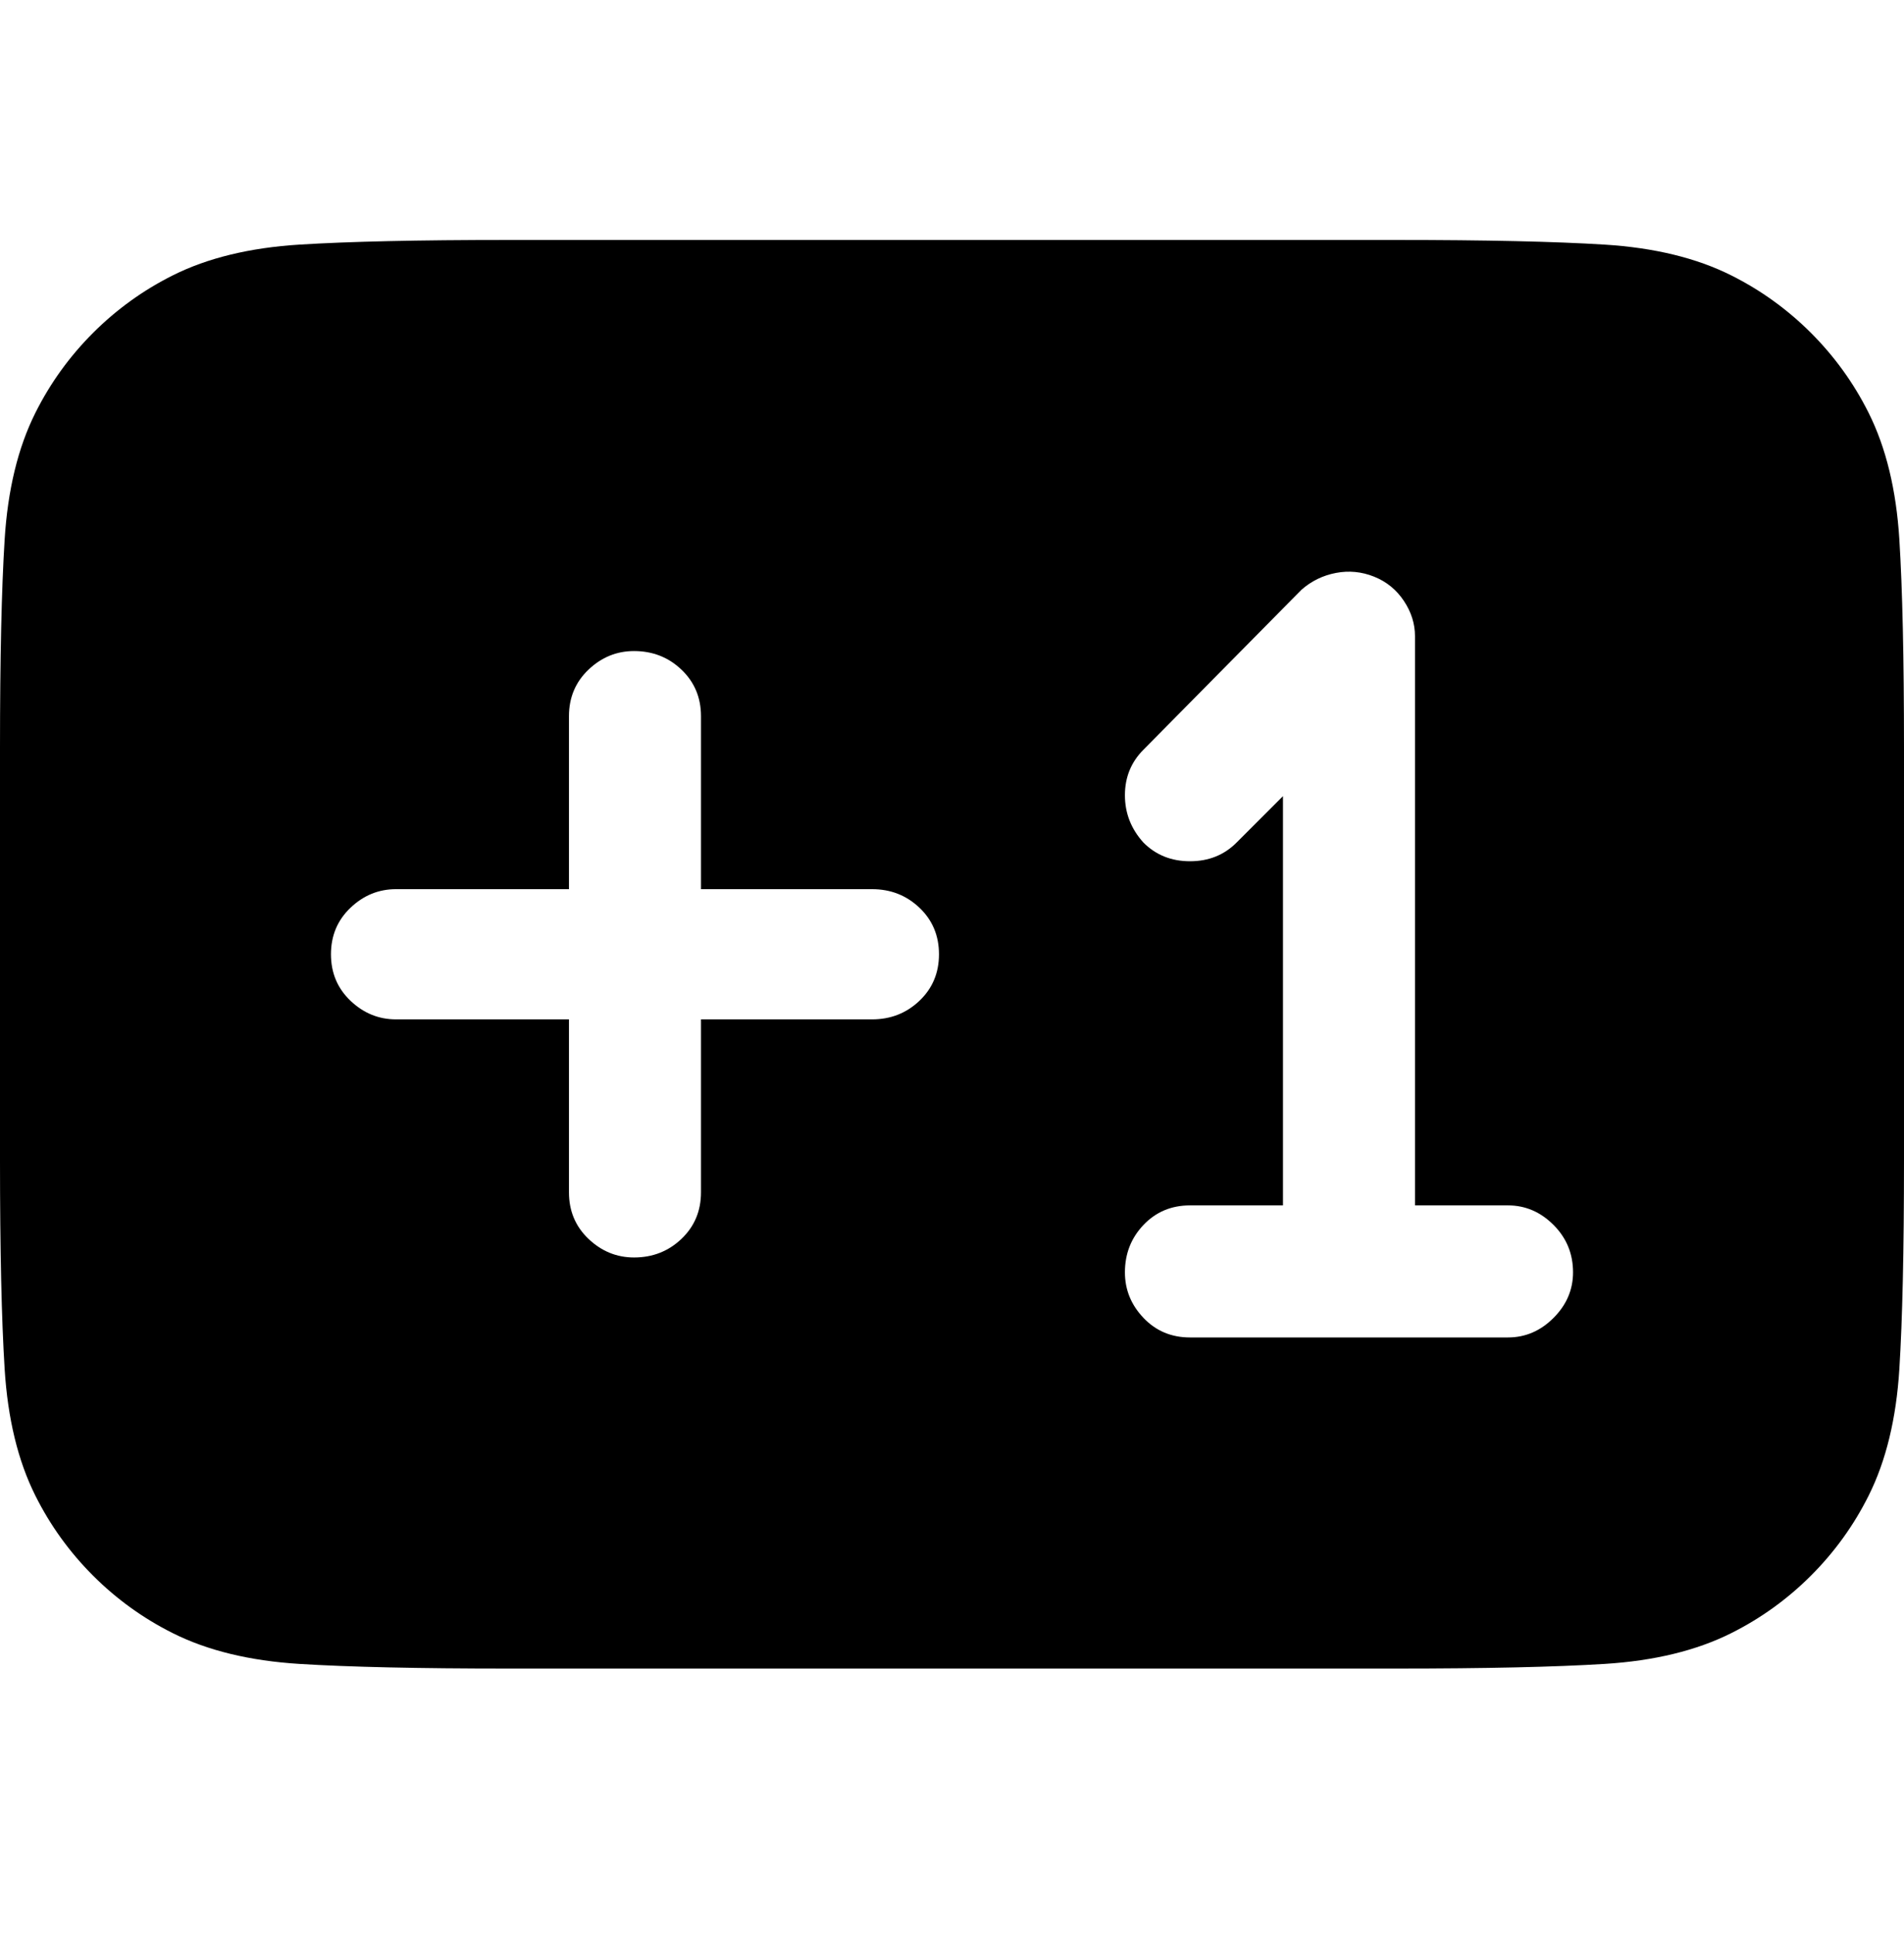 <svg viewBox="0 0 1024 1039" xmlns="http://www.w3.org/2000/svg"><path d="M19 222Q5 250 2.5 290T0 402v222q0 72 2.5 112T19 804q12 24 31 43t43 31q28 14 68 16.5t112 2.5h478q72 0 112-2.5t68-16.5q24-12 43-31t31-43q14-28 16.5-68t2.5-112V402q0-72-2.5-112t-16.5-68q-12-24-31-43t-43-31q-28-14-68-16.5T751 129H273q-72 0-112 2.5T93 148q-24 12-43 31t-31 43zm720 88q10 4 16 13t6 19v306h50q14 0 24.5 10.5T846 684q0 14-10.5 24.5T811 719H640q-15 0-25-10.5T605 684q0-15 10-25.5t25-10.5h50V428l-25 25q-10 10-25 10t-25-10q-10-11-10-25.5t10-24.5l85-86q8-7 18.5-9t20.5 2zm-398 40q15 0 25.5 10t10.5 25v93h92q15 0 25.5 10t10.5 25q0 15-10.5 25T469 548h-92v93q0 15-10.5 25T341 676q-14 0-24.5-10T306 641v-93h-93q-14 0-24.5-10T178 513q0-15 10.5-25t24.5-10h93v-93q0-15 10.5-25t24.5-10z"/></svg>